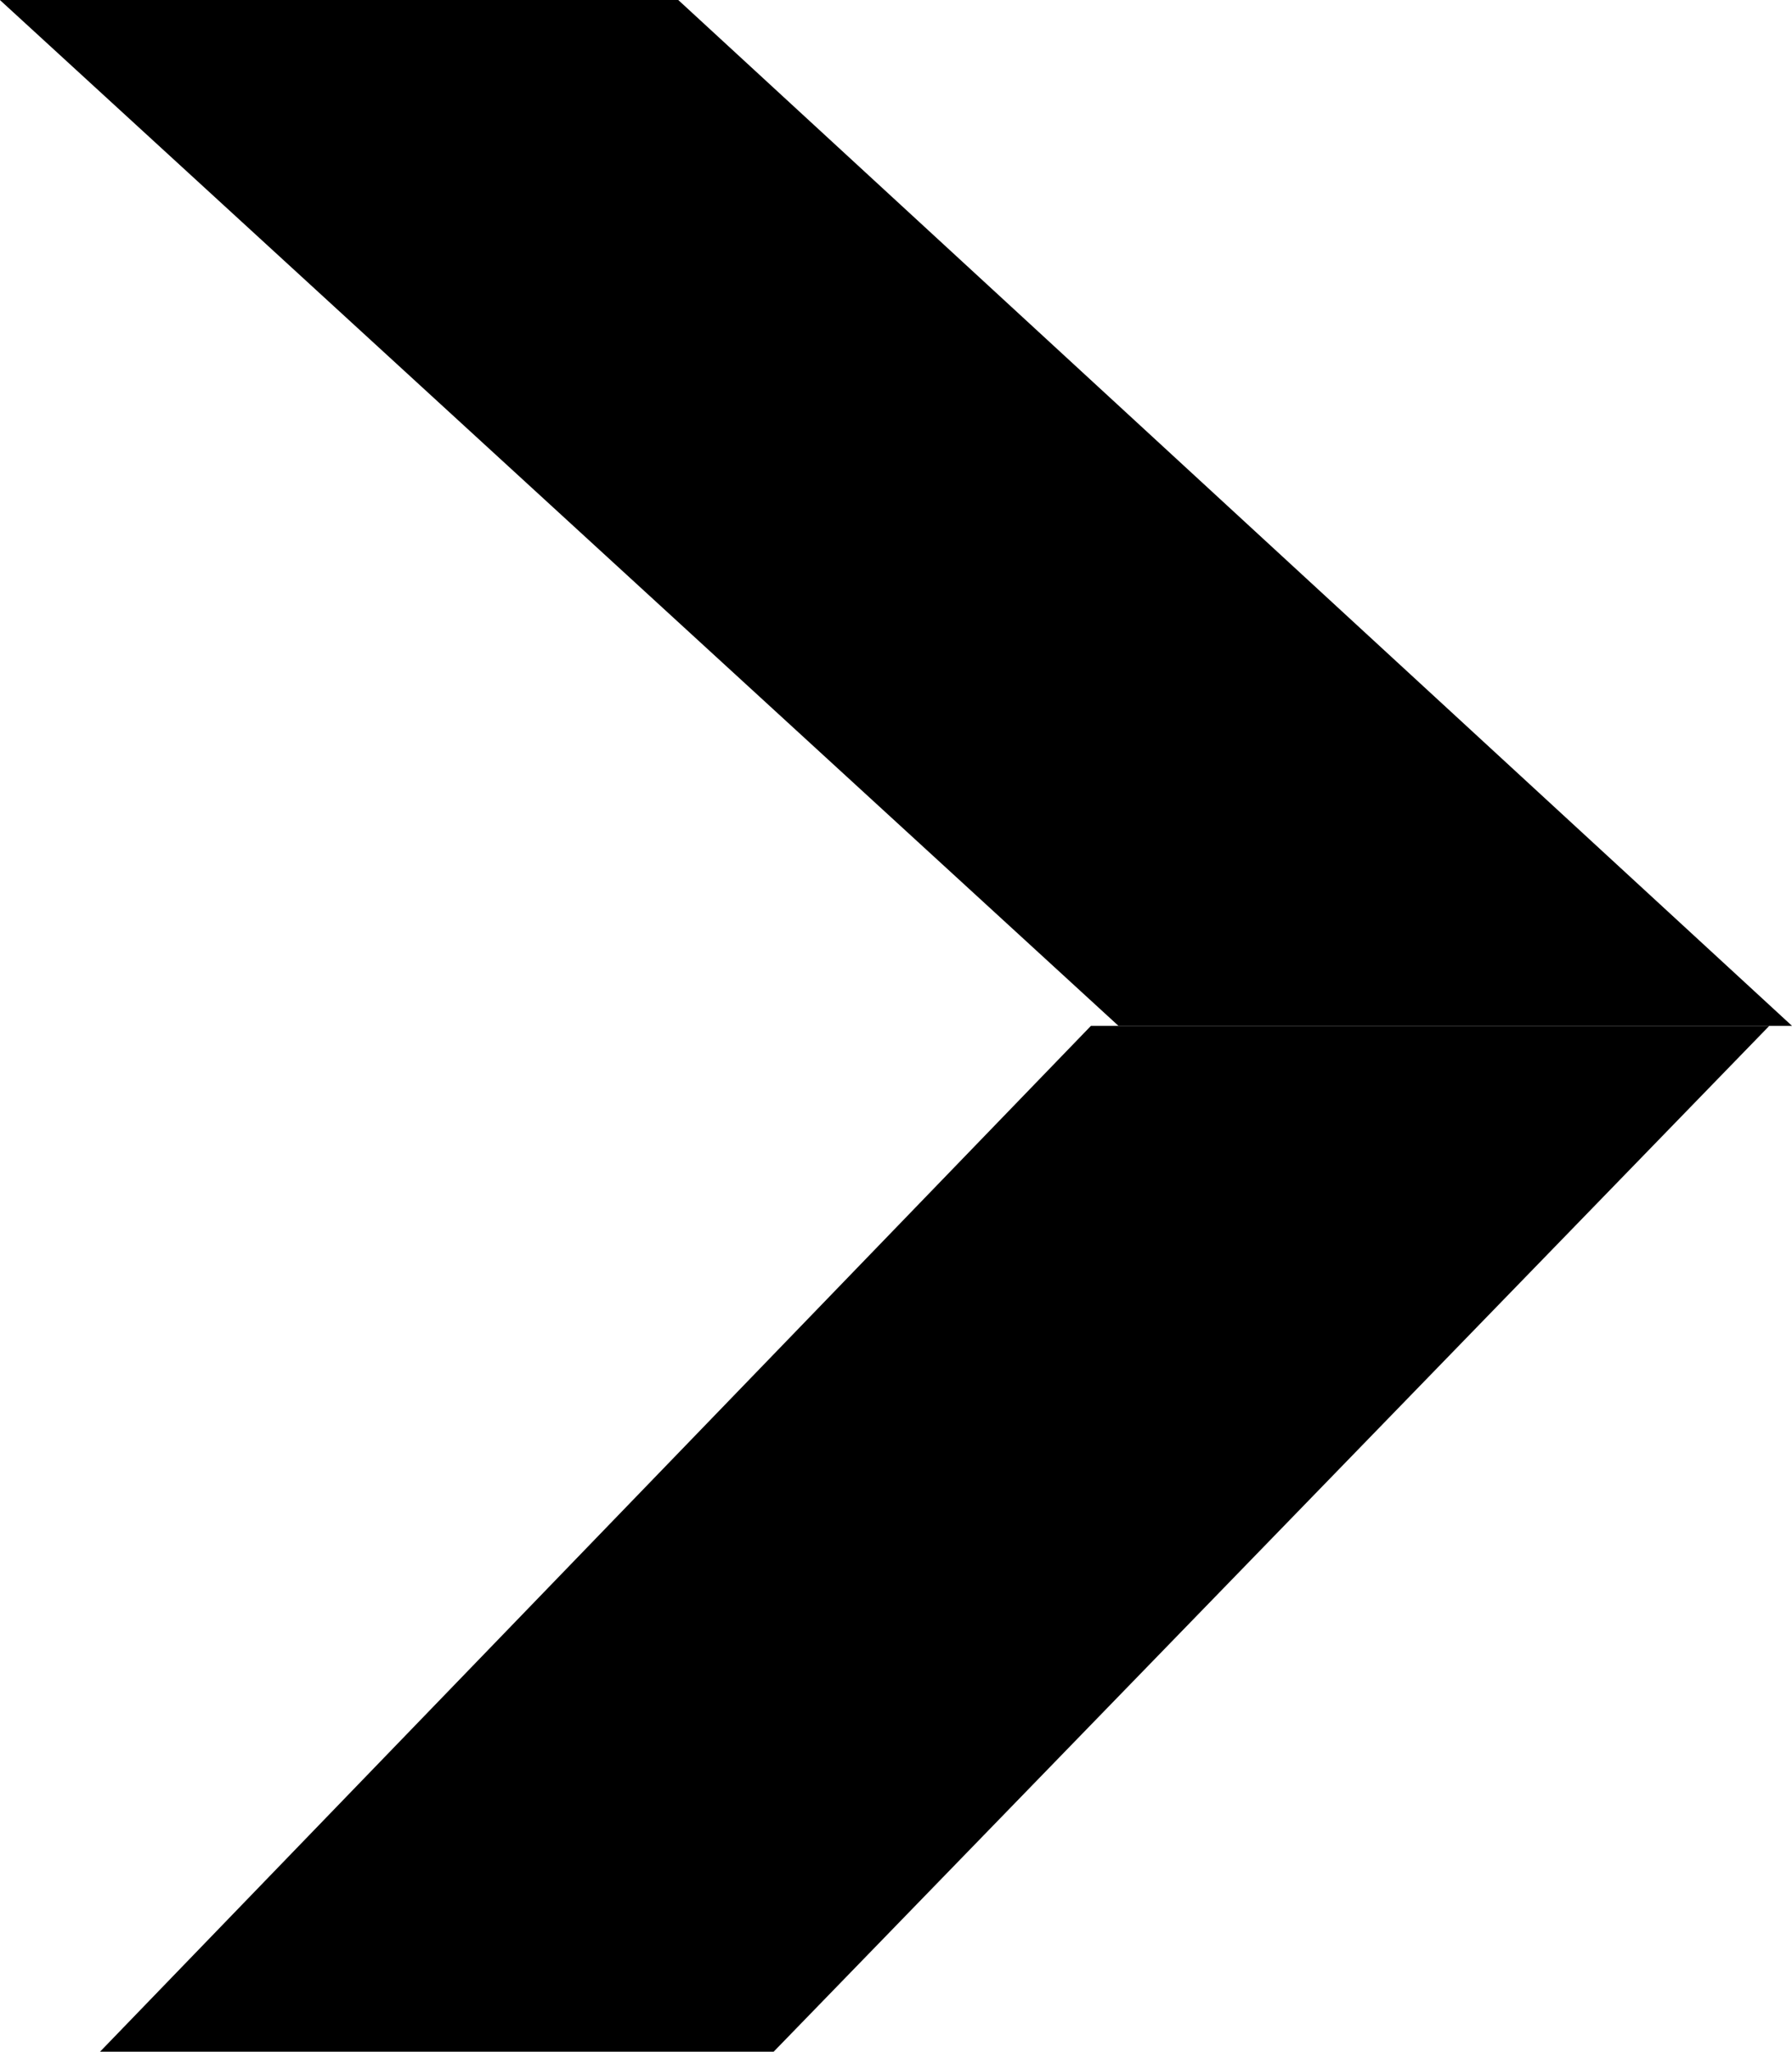 <svg xmlns="http://www.w3.org/2000/svg" width="19.332" height="22.137" viewBox="0 0 19.332 22.137">
  <g id="Group_253" data-name="Group 253" transform="translate(0 0)">
    <path id="Path_29" data-name="Path 29" d="M0,12.015v7.318L11.068,7.266V0Z" transform="translate(19.332 0) rotate(90)"/>
    <path id="Path_30" data-name="Path 30" d="M0,0V7.318l11.068,10.69V10.741Z" transform="translate(19.087 11.068) rotate(90)"/>
  </g>
</svg>
